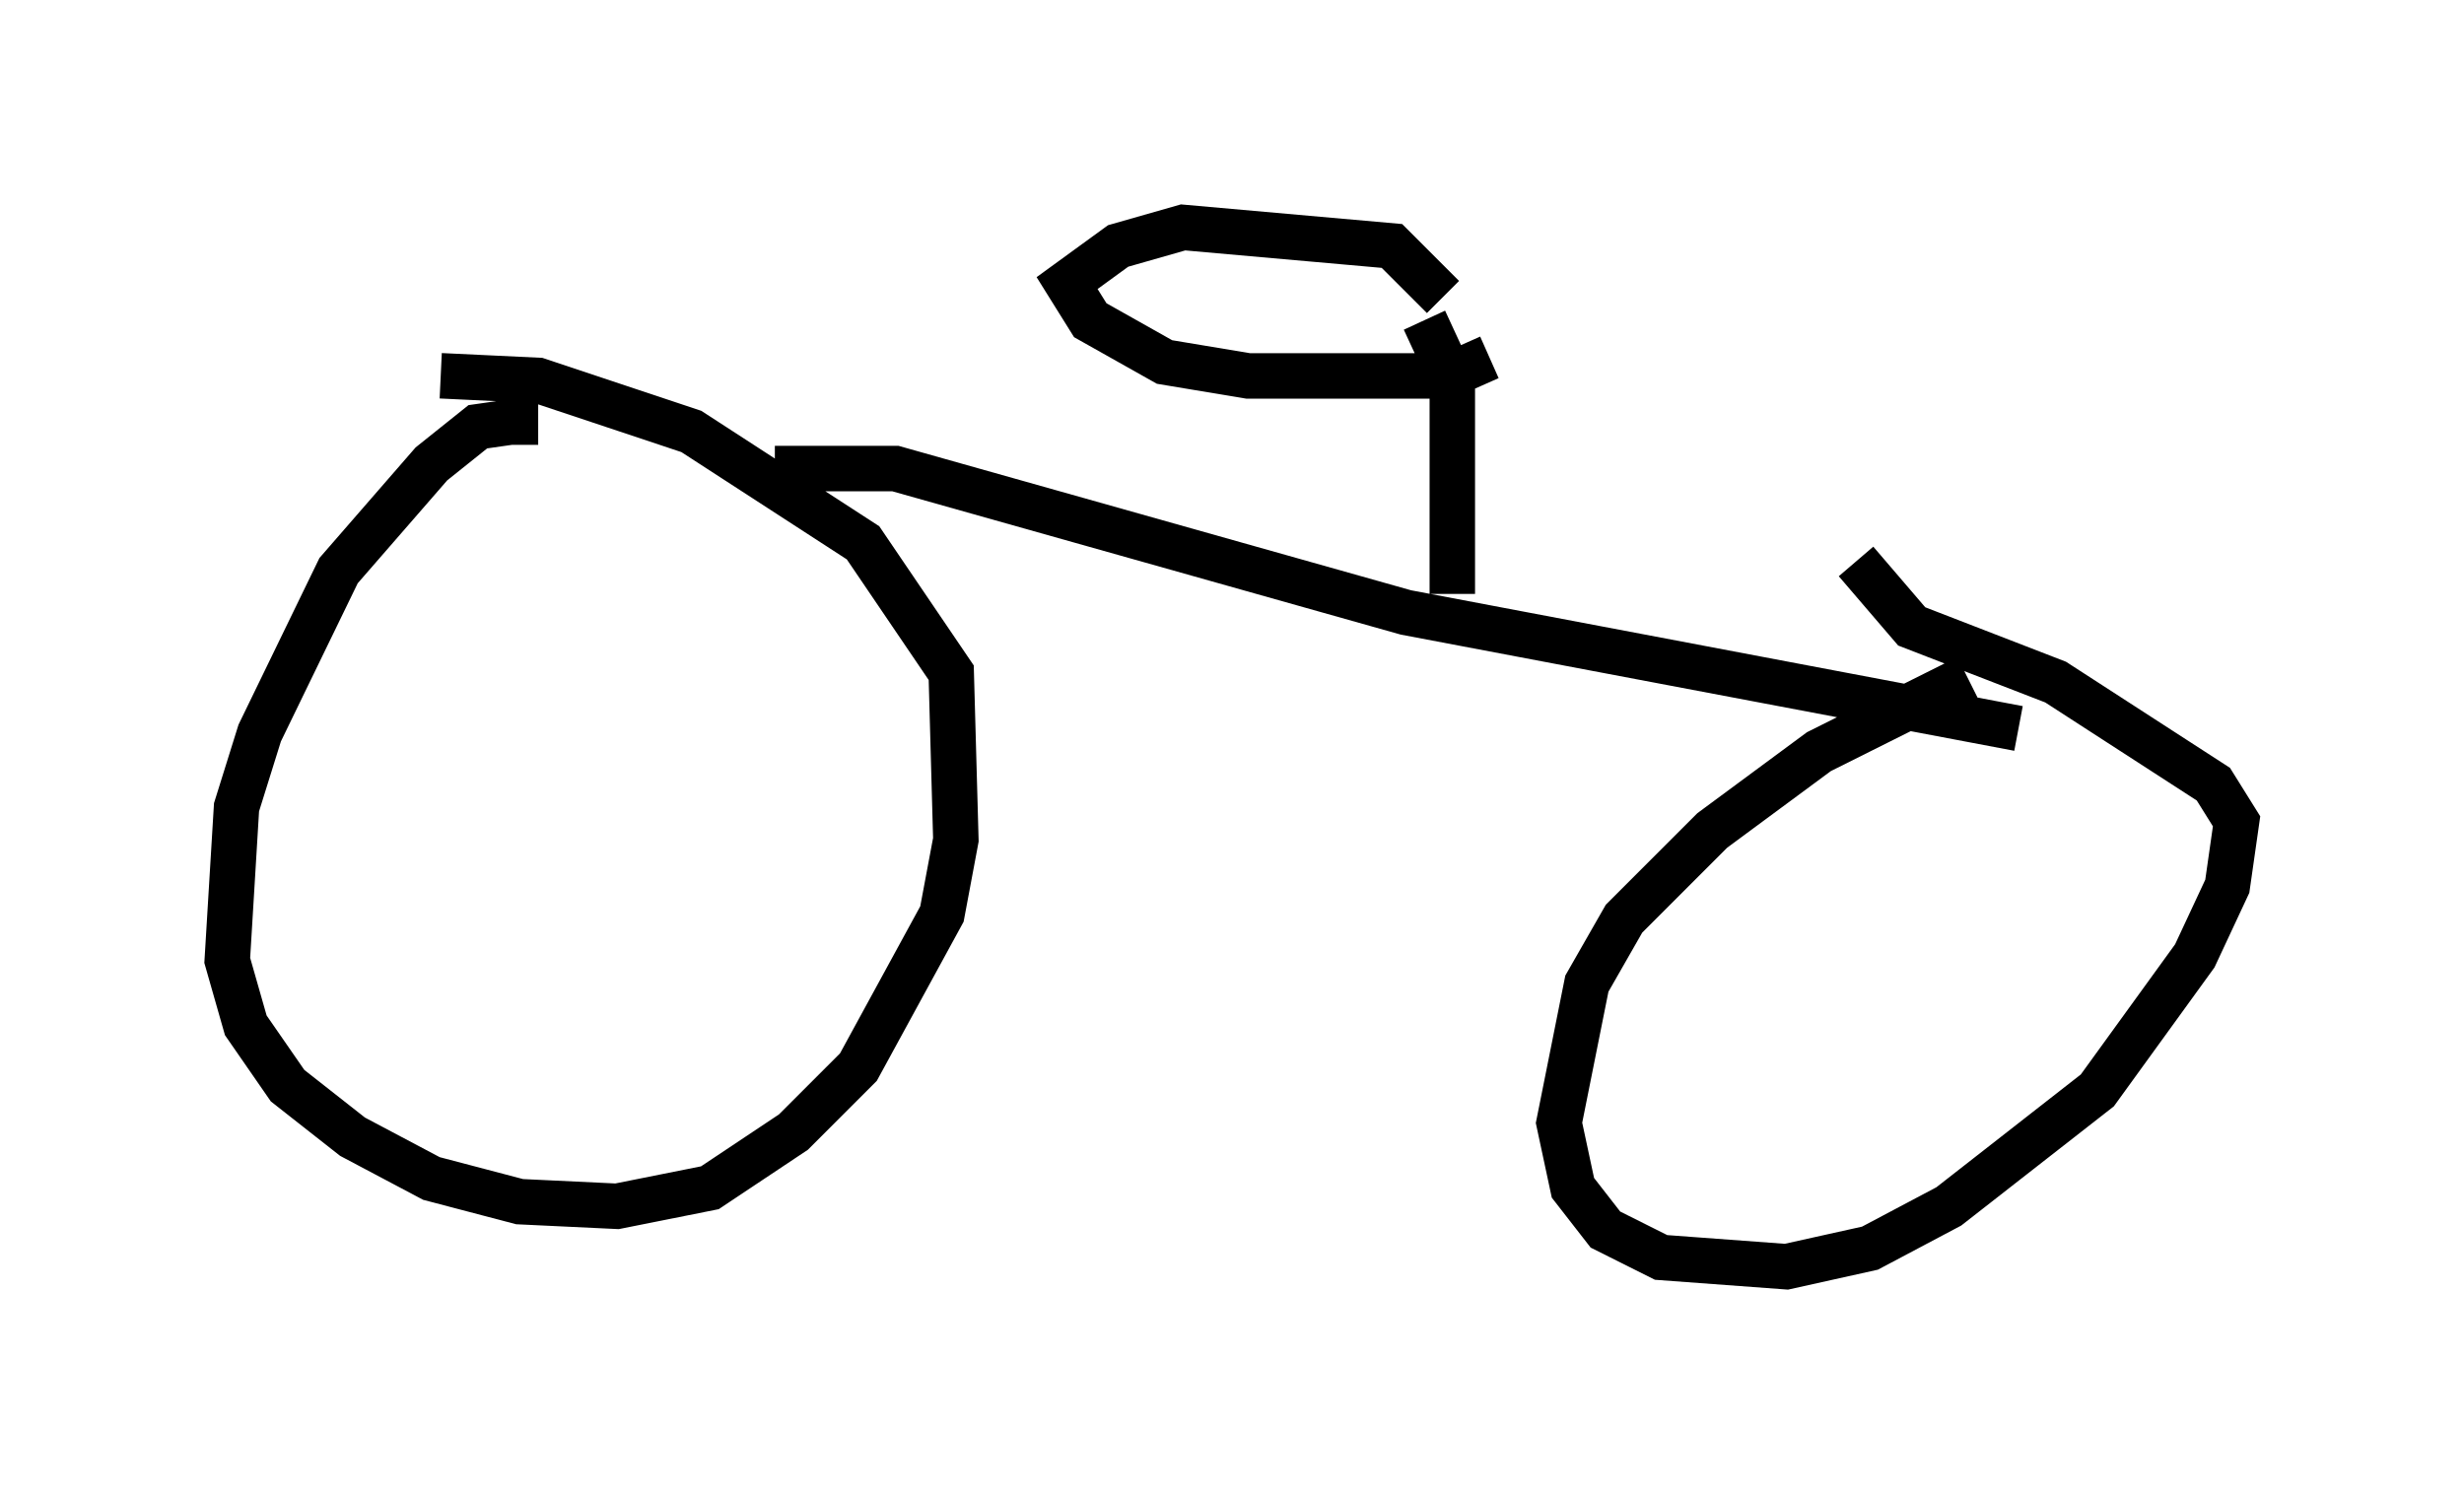 <?xml version="1.0" encoding="utf-8" ?>
<svg baseProfile="full" height="32.867" version="1.1" width="54.203" xmlns="http://www.w3.org/2000/svg" xmlns:ev="http://www.w3.org/2001/xml-events" xmlns:xlink="http://www.w3.org/1999/xlink"><defs /><rect fill="white" height="32.867" width="54.203" x="0" y="0" /><path d="M12.758, 9.9 m-0.919, -0.613 l-0.613, 0.0 -0.715, 0.102 l-1.021, 0.817 -2.042, 2.348 l-1.735, 3.573 -0.51, 1.633 l-0.204, 3.369 0.408, 1.429 l0.919, 1.327 1.429, 1.123 l1.735, 0.919 1.94, 0.51 l2.144, 0.102 2.042, -0.408 l1.838, -1.225 1.429, -1.429 l1.838, -3.369 0.306, -1.633 l-0.102, -3.675 -1.94, -2.858 l-3.777, -2.45 -3.369, -1.123 l-2.144, -0.102 m7.35, 2.042 l2.654, 0.0 11.229, 3.165 l13.475, 2.552 m-1.123, -1.123 l-3.267, 1.633 -2.348, 1.735 l-1.94, 1.94 -0.817, 1.429 l-0.613, 3.063 0.306, 1.429 l0.715, 0.919 1.225, 0.613 l2.756, 0.204 1.838, -0.408 l1.735, -0.919 3.267, -2.552 l2.144, -2.96 0.715, -1.531 l0.204, -1.429 -0.51, -0.817 l-3.471, -2.246 -3.165, -1.225 l-1.225, -1.429 m-8.881, 0.715 l0.0, -4.696 -0.613, -1.327 m0.408, -0.51 l-1.123, -1.123 -4.594, -0.408 l-1.429, 0.408 -1.123, 0.817 l0.51, 0.817 1.633, 0.919 l1.838, 0.306 4.39, 0.0 l0.919, -0.408 " fill="none" stroke="black" stroke-width="1" /></svg>